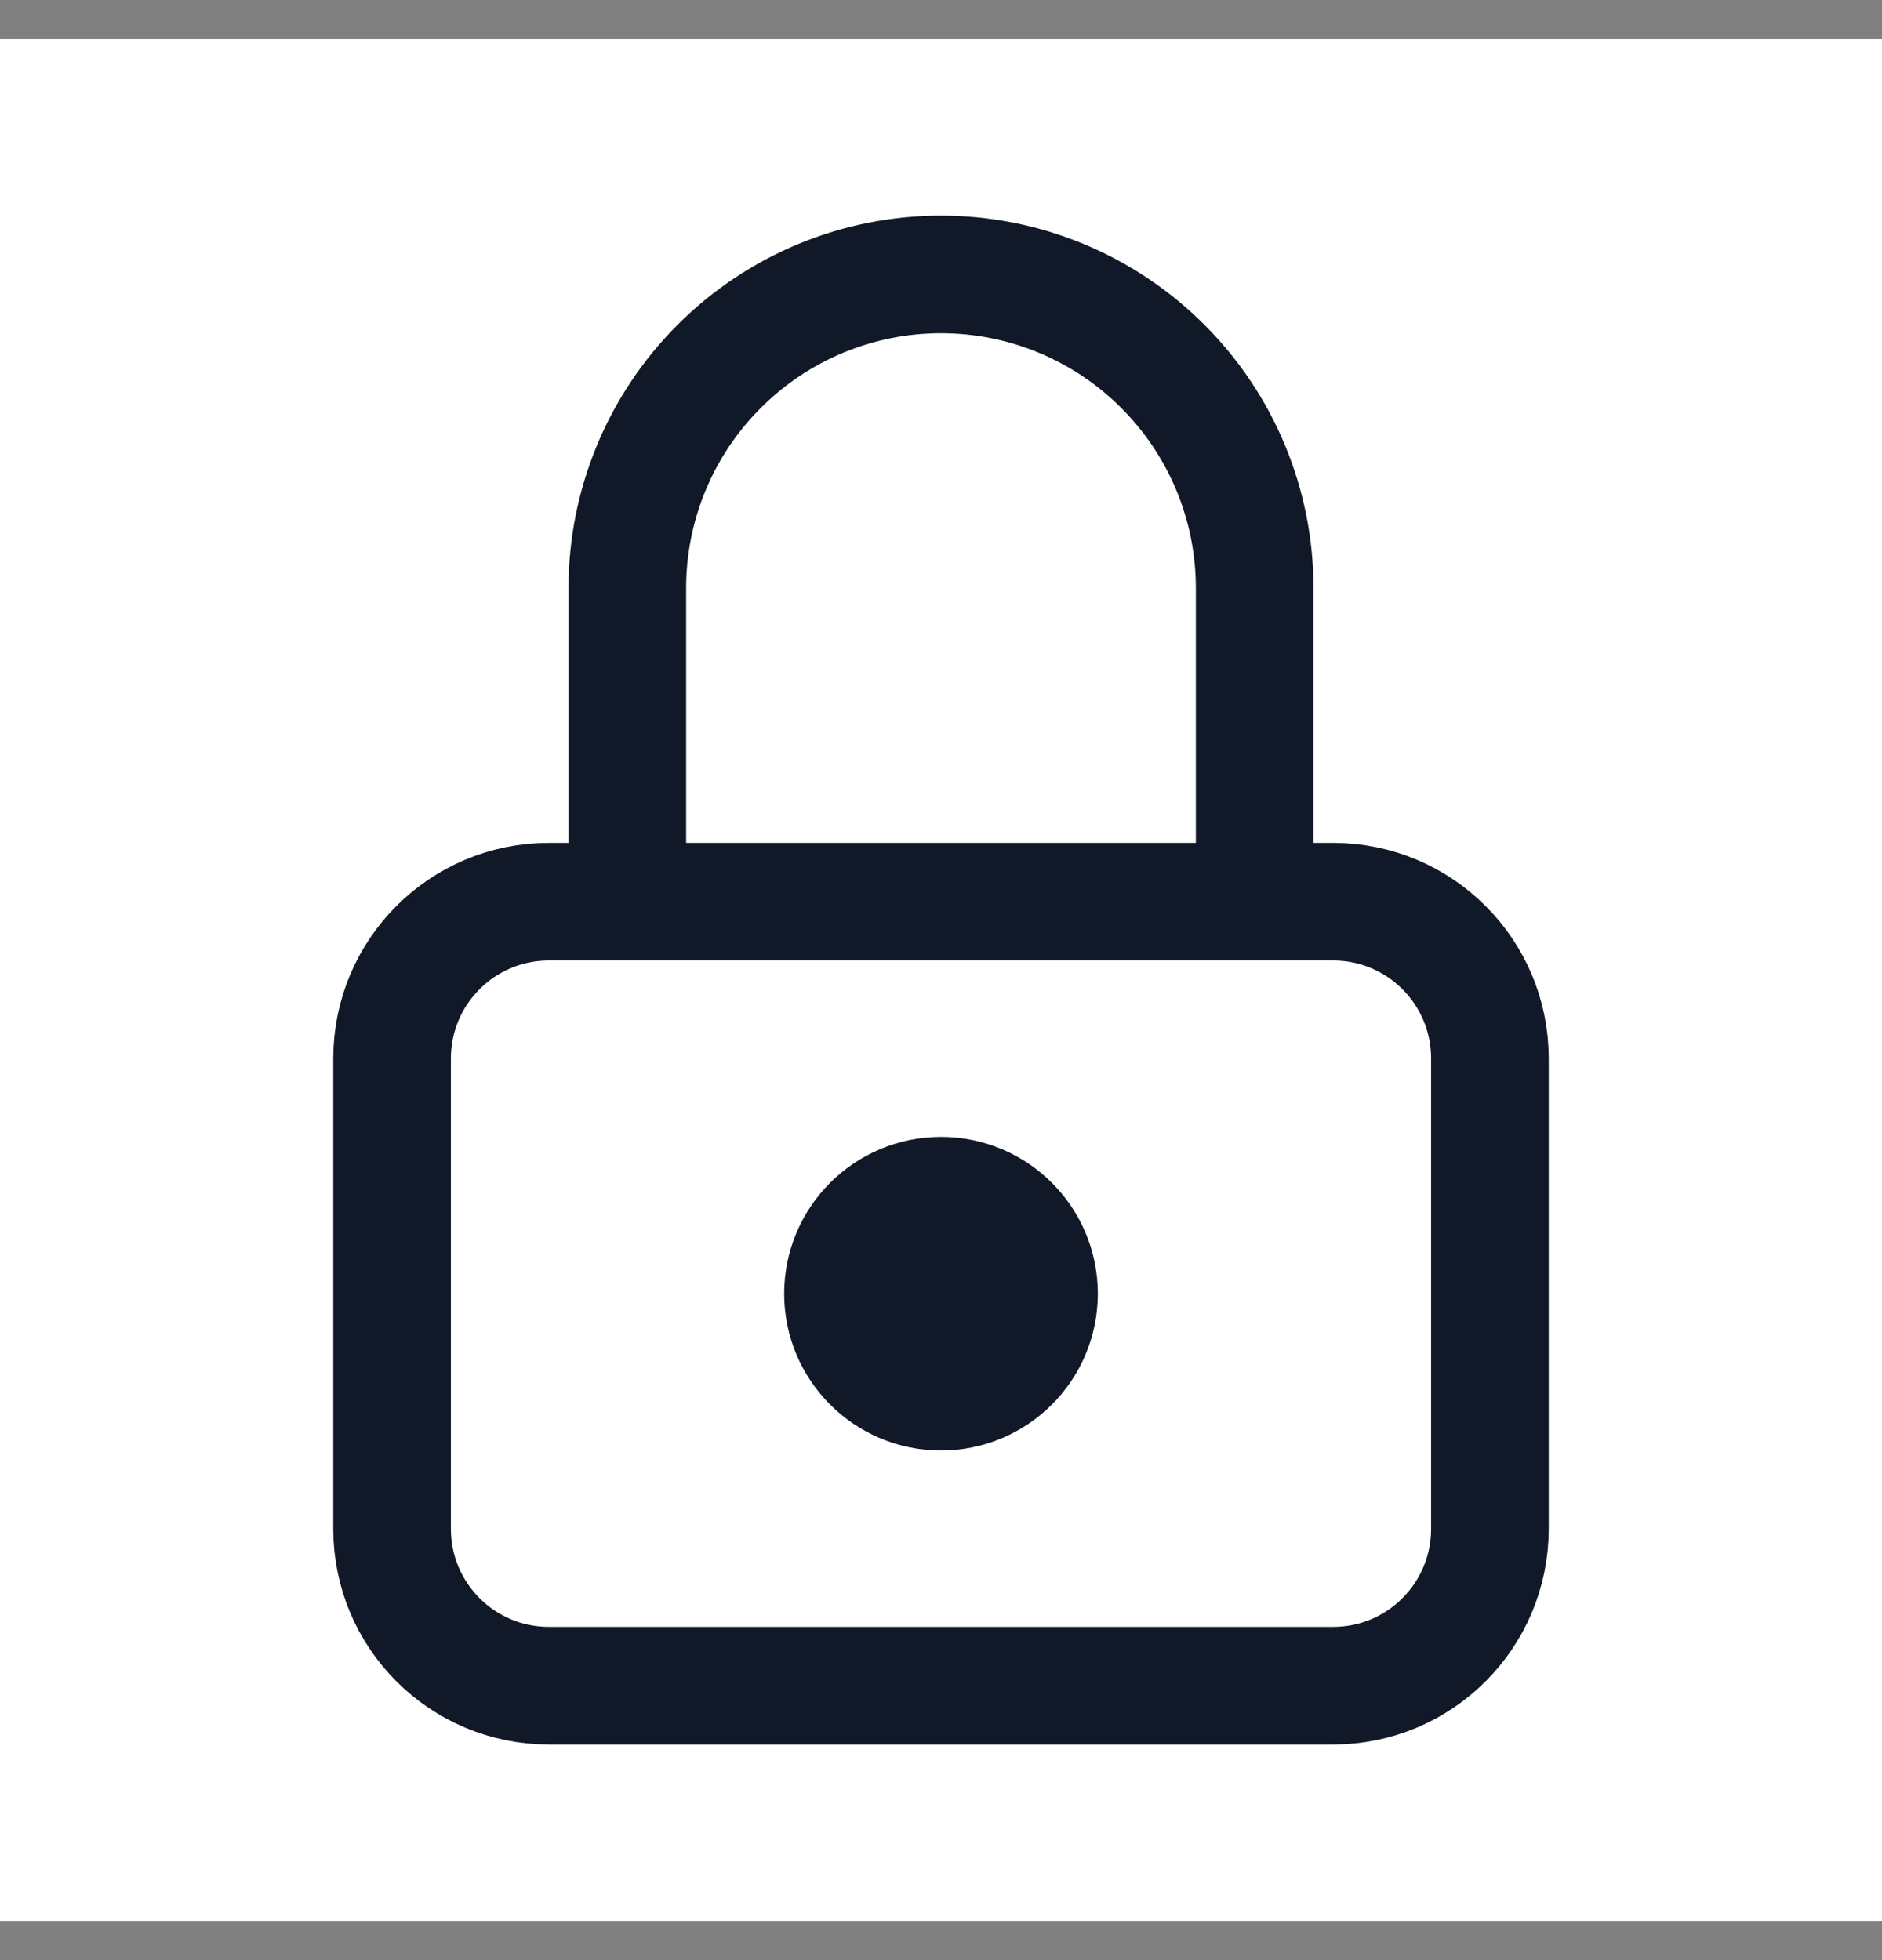 <svg width="24" height="25" viewBox="0 0 24 25" fill="none" xmlns="http://www.w3.org/2000/svg">
<rect x="0" y="0" width="24" height="25" fill="#808080" stroke="none"/>
<rect width="24" height="24" transform="translate(0 0.5)" fill="white"/>
<path d="M17 11.5H7C5.895 11.5 5 12.395 5 13.5V19.5C5 20.605 5.895 21.5 7 21.5H17C18.105 21.5 19 20.605 19 19.5V13.5C19 12.395 18.105 11.5 17 11.5Z" stroke="#111827" stroke-width="1.5" stroke-linecap="round" stroke-linejoin="round"/>
<path d="M12 17.5C12.552 17.5 13 17.052 13 16.5C13 15.948 12.552 15.5 12 15.5C11.448 15.5 11 15.948 11 16.5C11 17.052 11.448 17.5 12 17.5Z" stroke="#111827" stroke-width="2" stroke-linecap="round" stroke-linejoin="round"/>
<path d="M8 11.5V7.5C8 6.439 8.421 5.422 9.172 4.672C9.922 3.921 10.939 3.5 12 3.5C13.061 3.5 14.078 3.921 14.828 4.672C15.579 5.422 16 6.439 16 7.5V11.5" stroke="#111827" stroke-width="1.5" stroke-linecap="round" stroke-linejoin="round"/>
</svg>
